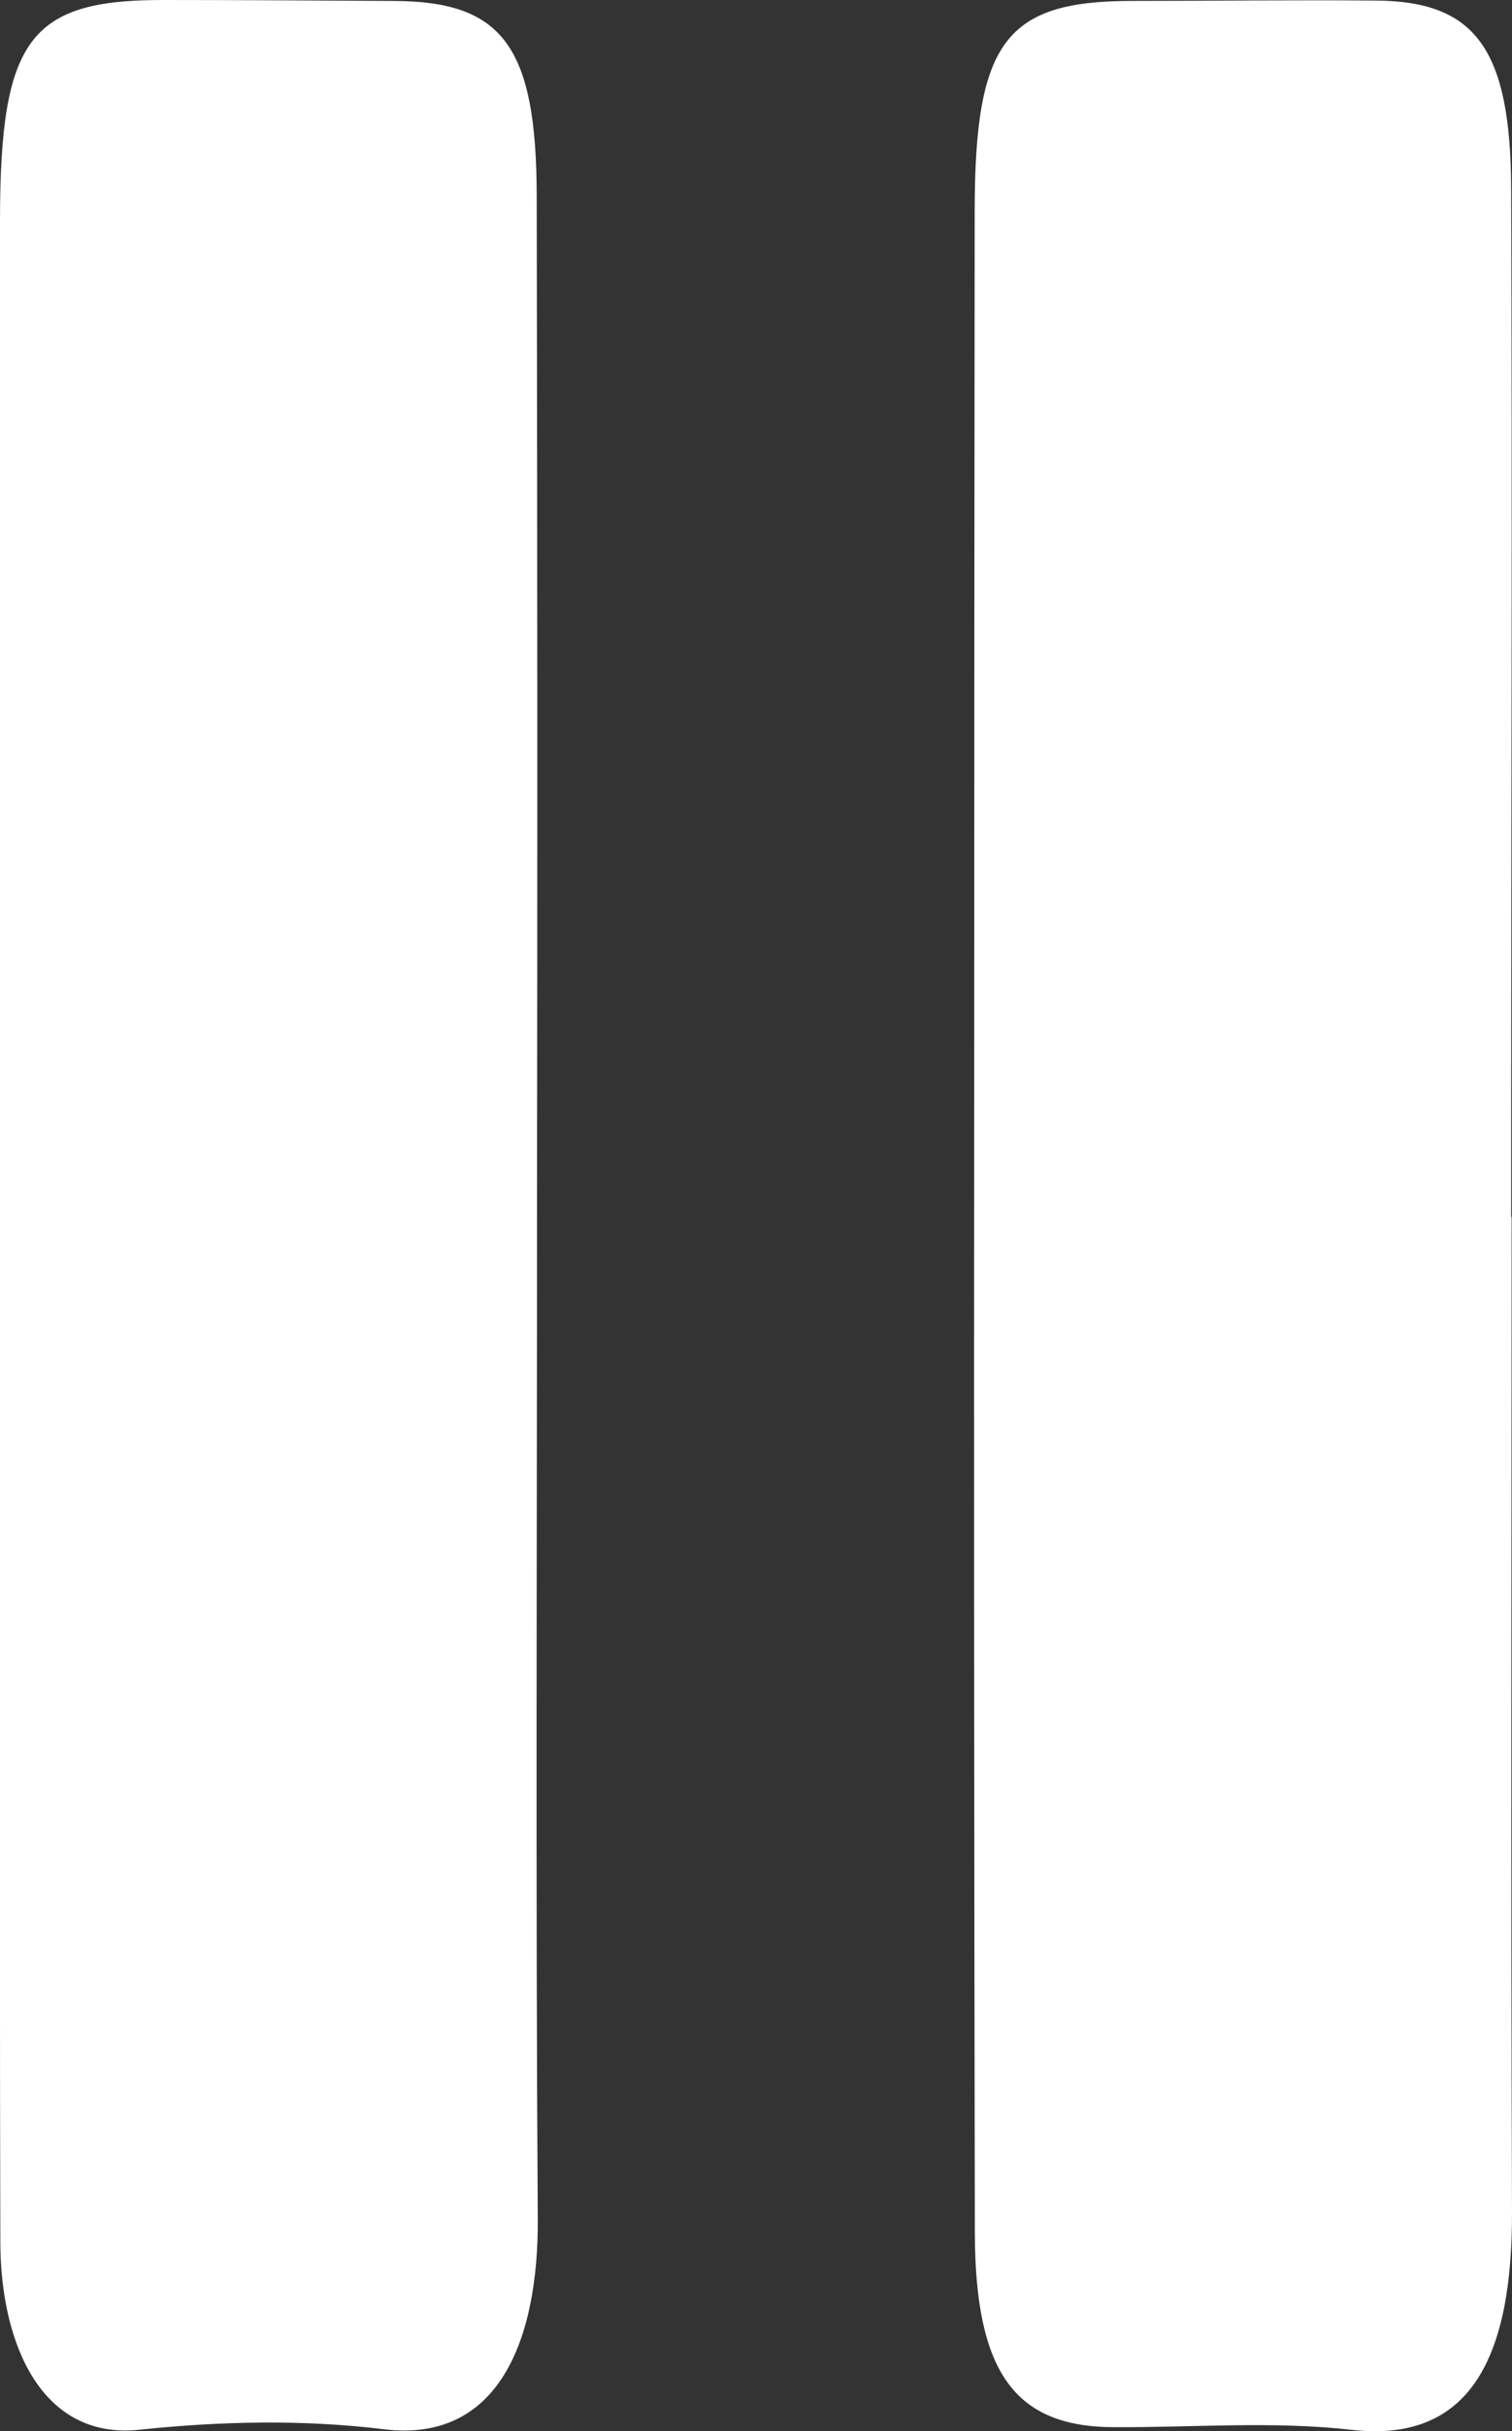 <svg xmlns="http://www.w3.org/2000/svg" viewBox="0 0 394.18 633.59"><rect x="0" y="0" width="394.18" height="633.59" fill="#333333" stroke="none"/><defs><style>.cls-1{fill:#fff;}</style></defs><g id="Layer_2" data-name="Layer 2"><g id="Layer_1-2" data-name="Layer 1"><g id="yKSm8p.tif"><path class="cls-1" d="M394.08,317.13c0,86.39-.22,172.78.1,259.16.13,37.52-10.53,60.5-41.83,56.93-20.6-2.34-41.46-.57-62.21-.69-25.58-.15-35.91-14.32-36-50.68q-.28-151.73-.16-303.46,0-111.87.12-223.72C254.18,10.88,262.25.27,295,.24c21.29,0,42.58-.29,63.87-.09,25.7.23,34.95,12.51,35.09,49,.31,82.69,0,165.39,0,248.09q0,10,0,19.93Z"/><path class="cls-1" d="M140,316.81c0,87.12-.37,174.26.2,261.37.2,31.61-10.19,58.54-40.1,54.89-21.11-2.58-42.65-2.1-63.81.13C10.94,635.86.16,611,.09,584.42-.06,531.25,0,478.09,0,424.93Q0,241.08,0,57.23C.07,10.26,7.76,0,42.32,0c20.2,0,40.4.14,60.6.25,28.1.15,36.93,11.88,37,50.75Q140.19,183.9,140,316.81Z"/></g></g></g></svg>